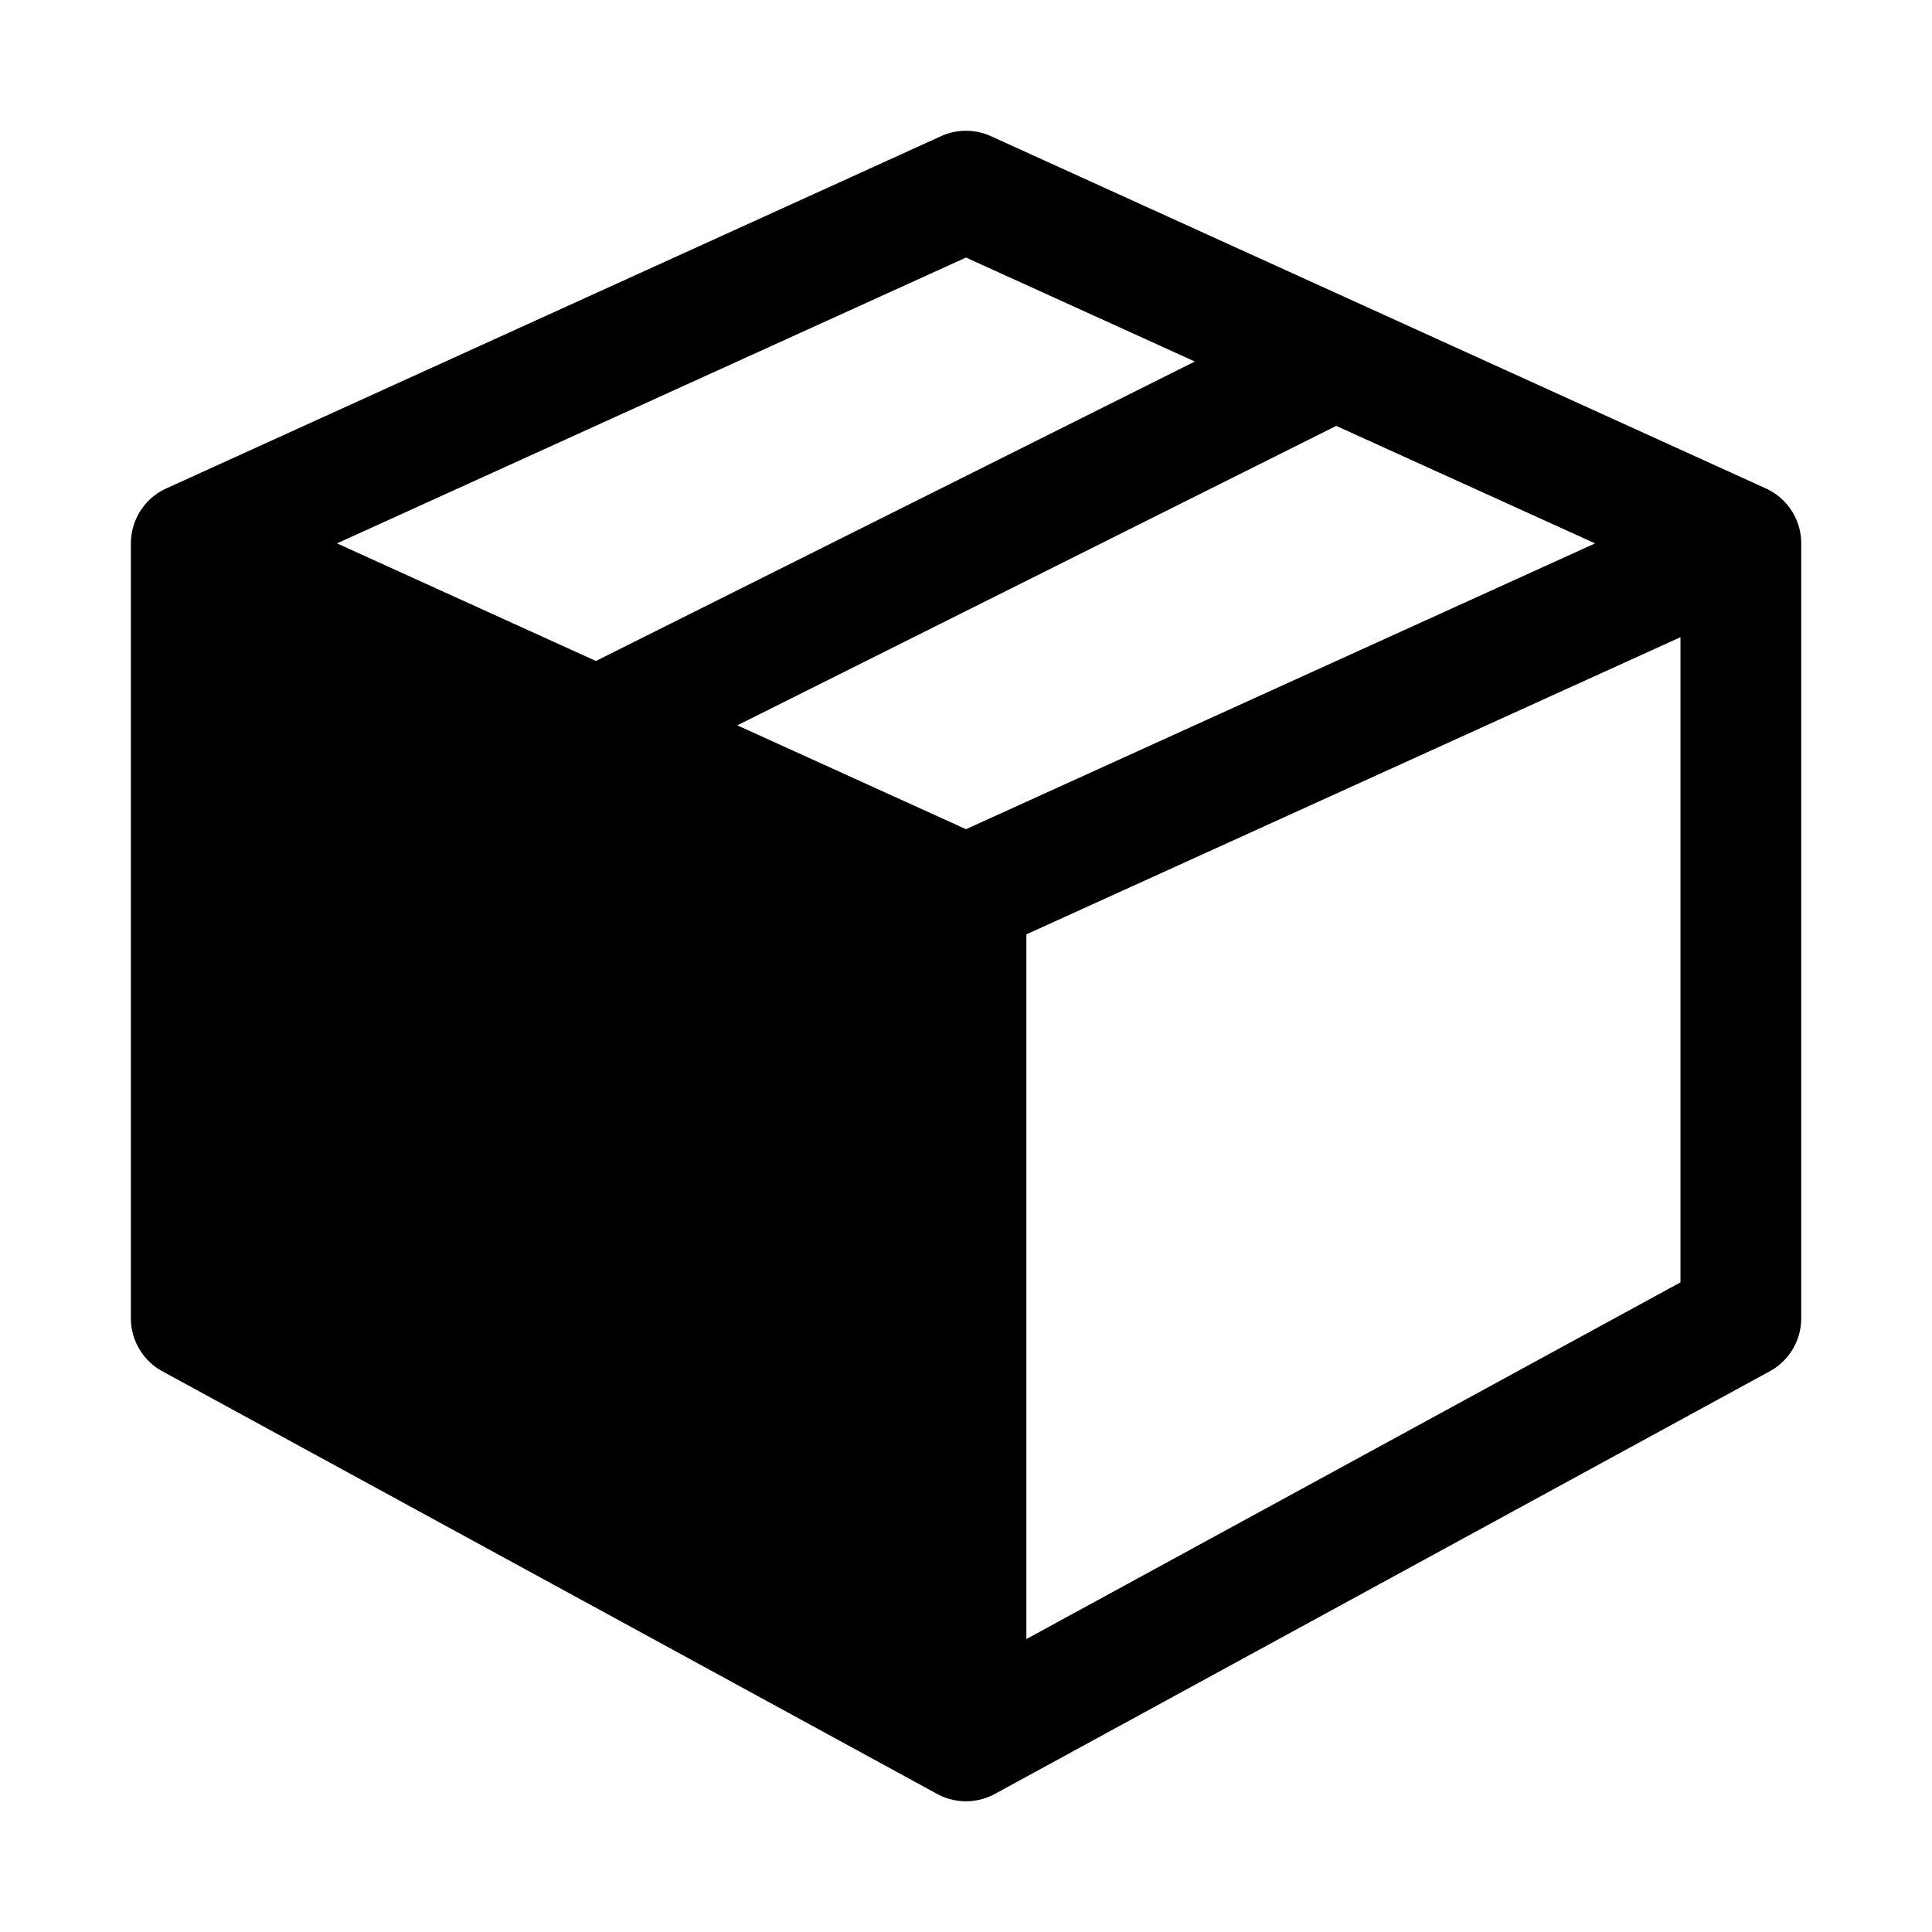 <svg xmlns="http://www.w3.org/2000/svg" xmlns:xlink="http://www.w3.org/1999/xlink" width="16" height="16" viewBox="0 0 16 16"><path fill="currentColor" fill-rule="evenodd" d="M7.793 1.128a.5.5 0 0 1 .414 0l6.417 2.917a.5.5 0 0 1 .293.455v6.417a.5.5 0 0 1-.26.439l-6.417 3.5a.5.5 0 0 1-.48 0l-6.416-3.5a.5.5 0 0 1-.26-.44V4.5a.5.5 0 0 1 .293-.455zm.707 6.61v5.836l5.417-2.954V5.277zM13.21 4.5L8 6.867l-1.894-.86l4.96-2.48zM9.895 2.994l-4.96 2.48L2.791 4.5L8 2.133z" clip-rule="evenodd"/></svg>